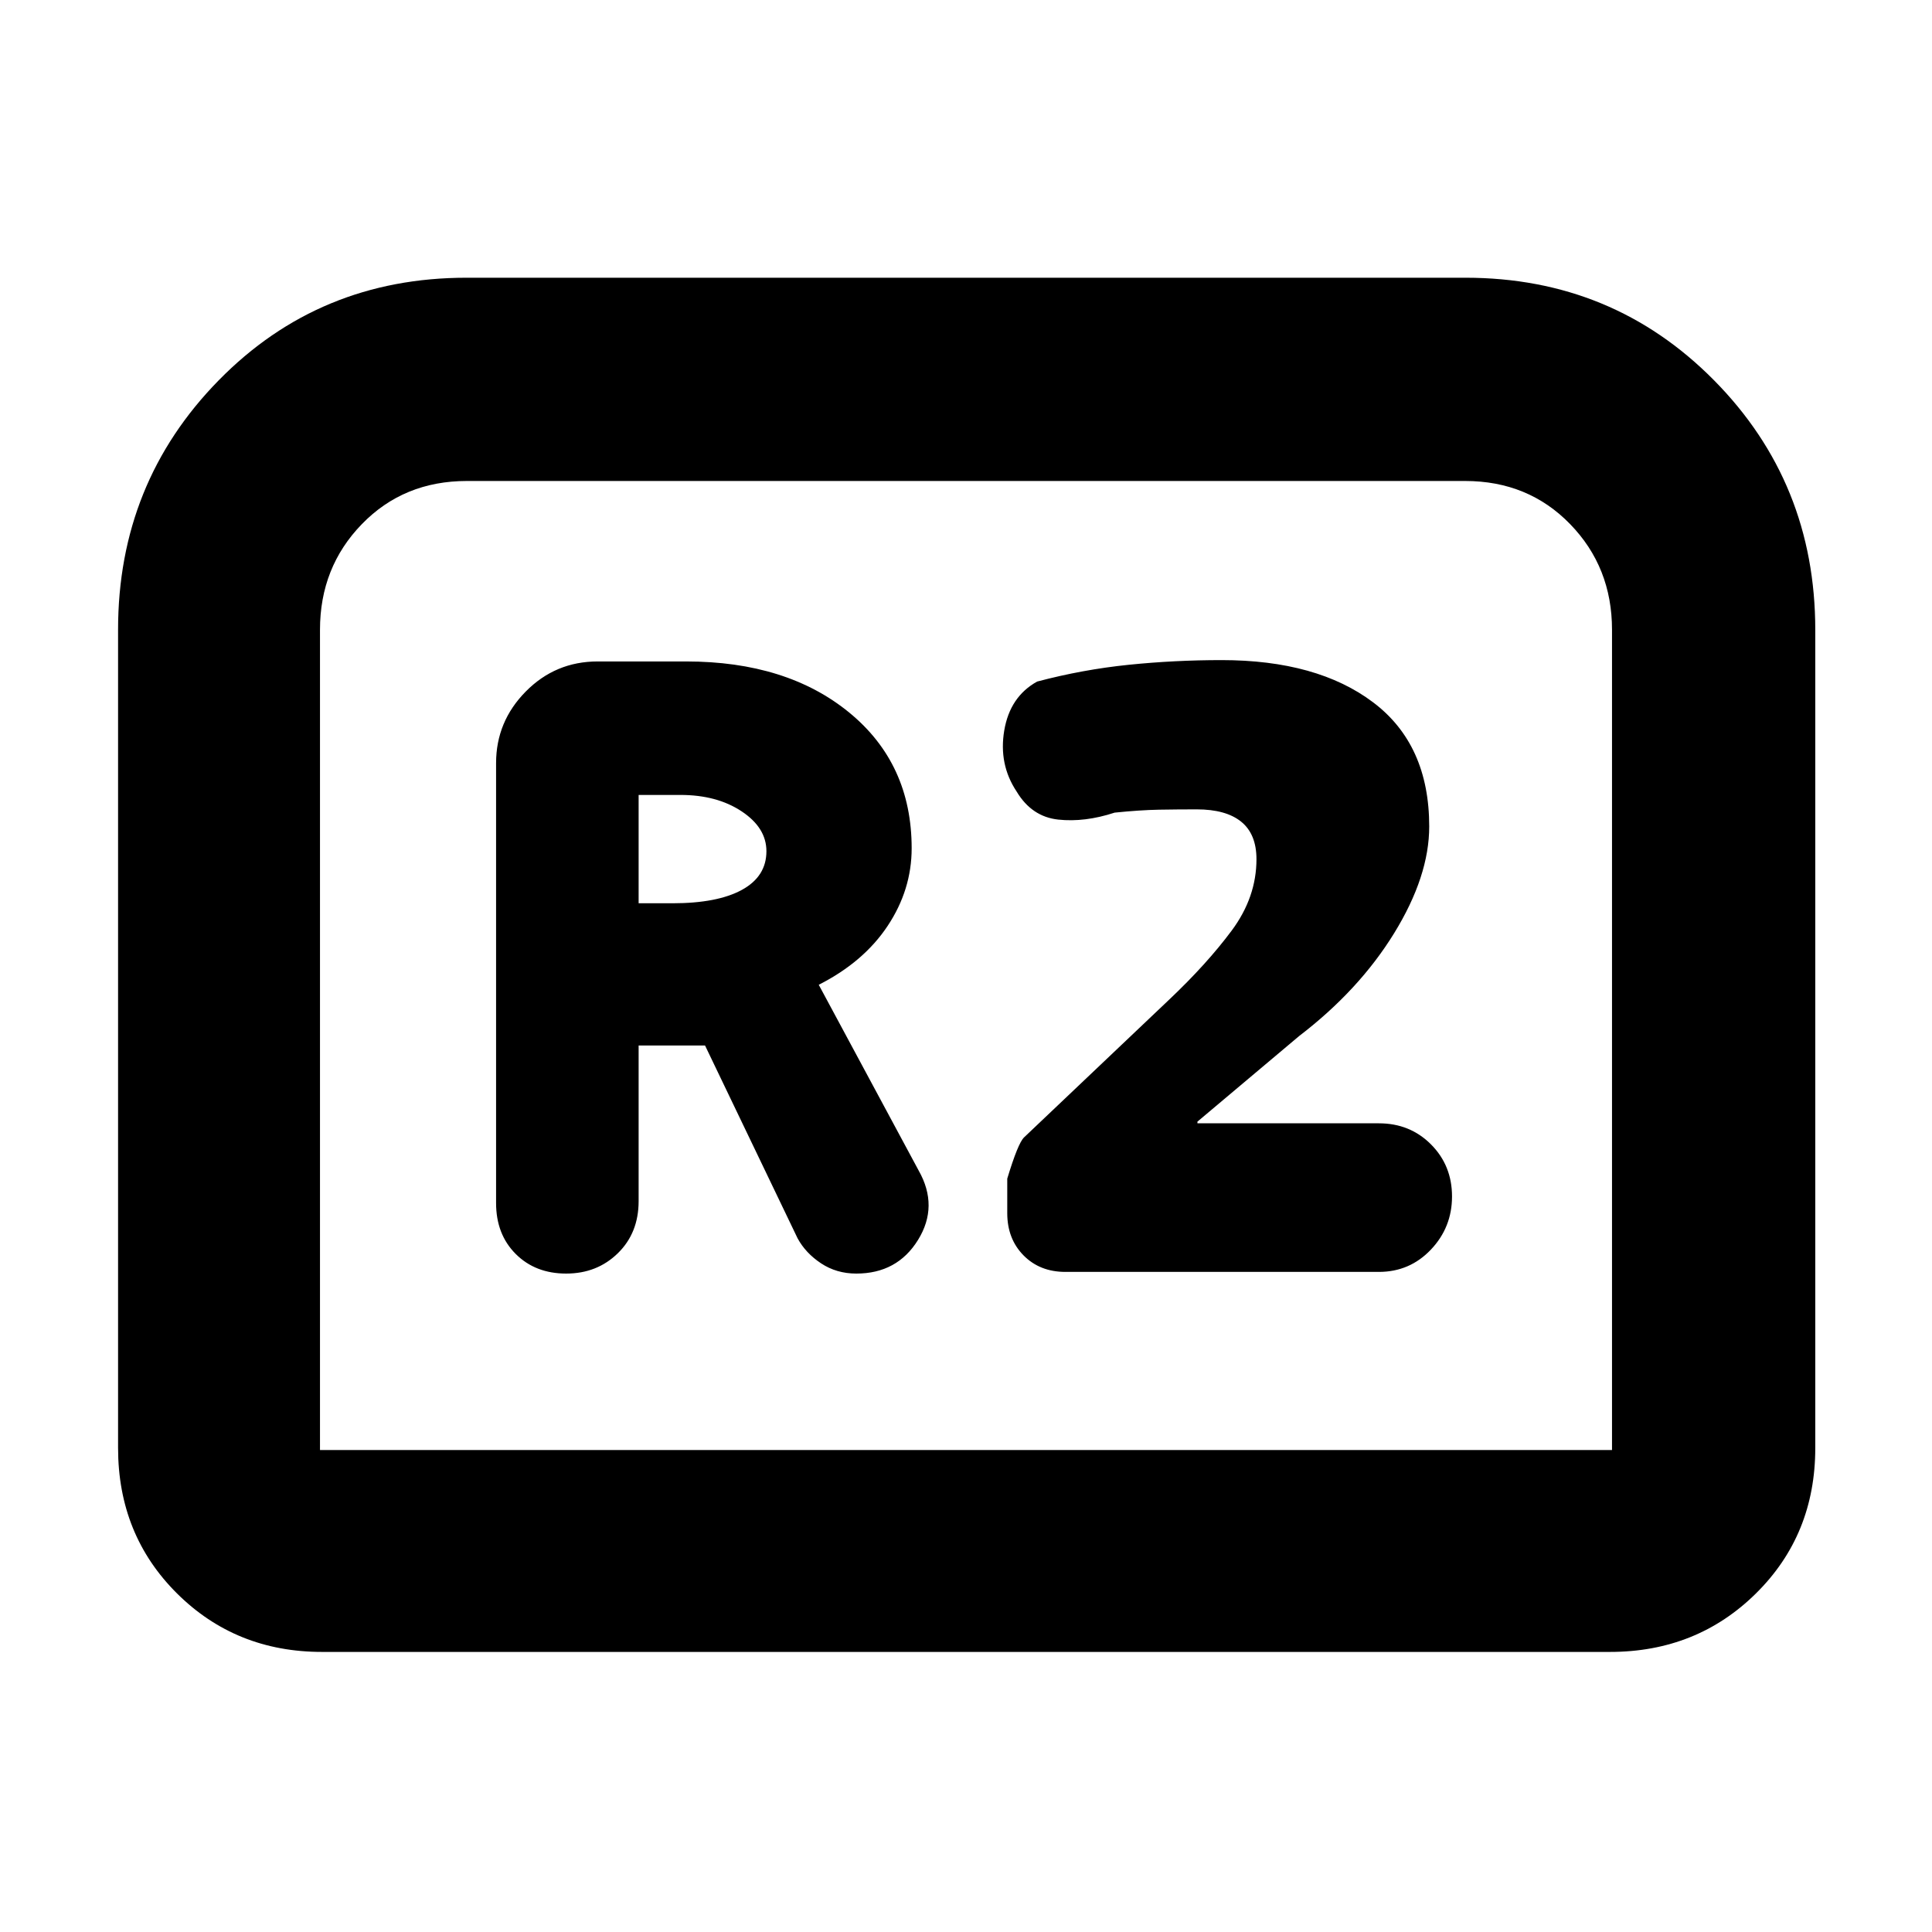 <svg xmlns="http://www.w3.org/2000/svg" height="40" viewBox="0 -960 960 960" width="40"><path d="M281.33-327.17q15.34 0 25.67-10.1 10.33-10.09 10.33-25.9v-77.33h33l46 95.83q3.99 7.34 11.66 12.42 7.68 5.08 17.51 5.08 20.33 0 30.67-16.73 10.33-16.73.33-34.43l-49.67-92.34q22.34-11.33 34.25-29.28Q453-517.9 453-538.5q0-42-31-67.42-31-25.41-81.11-25.41H297q-21 0-35.75 14.94t-14.75 35.56v218.61q0 15.55 9.75 25.3t25.08 9.75Zm36-184V-565h20.78q18.14 0 30.43 8.17 12.29 8.16 12.29 19.79 0 12.53-12.16 19.2-12.17 6.67-34.5 6.67h-16.84ZM529.4-328h155.77q15.3 0 25.82-11.06 10.51-11.06 10.51-26.43t-10.44-25.86q-10.44-10.48-25.89-10.48H595v-.84l50.5-42.5q29.83-22.83 47.25-51.14 17.42-28.31 17.42-53.02 0-40.65-27.84-61.66Q654.5-632 607-632q-23.33 0-46.17 2.33-22.83 2.34-45.5 8.34-13.5 7.5-16.33 24.33-2.83 16.83 6.17 30.33 7.5 12.5 20.66 13.92 13.17 1.42 28.03-3.46 12.64-1.29 22.06-1.46 9.41-.16 18.75-.16 14.5 0 22.08 6.14 7.58 6.15 7.58 18.62 0 18.92-12.33 35.5-12.33 16.57-31 34.24l-72.15 68.49q-3.02 2.87-8.35 20.5v17.17q0 12.73 8.08 20.95 8.09 8.22 20.82 8.22ZM58.67-240.5v-406.65q0-72.87 49.99-123.86Q158.65-822 231.84-822h496.32q73.11 0 123.48 50.91Q902-720.18 902-647v406.5q0 43.14-29.45 72.24-29.45 29.09-72.55 29.09H160q-42.83 0-72.08-29.09-29.25-29.1-29.25-72.24Zm100.33 1h642v-407.58q0-31.07-20.81-52.49Q759.38-721 728-721H232q-31.38 0-52.19 21.43Q159-678.15 159-647.08v407.58Zm0 0h642-642Z"/></svg>